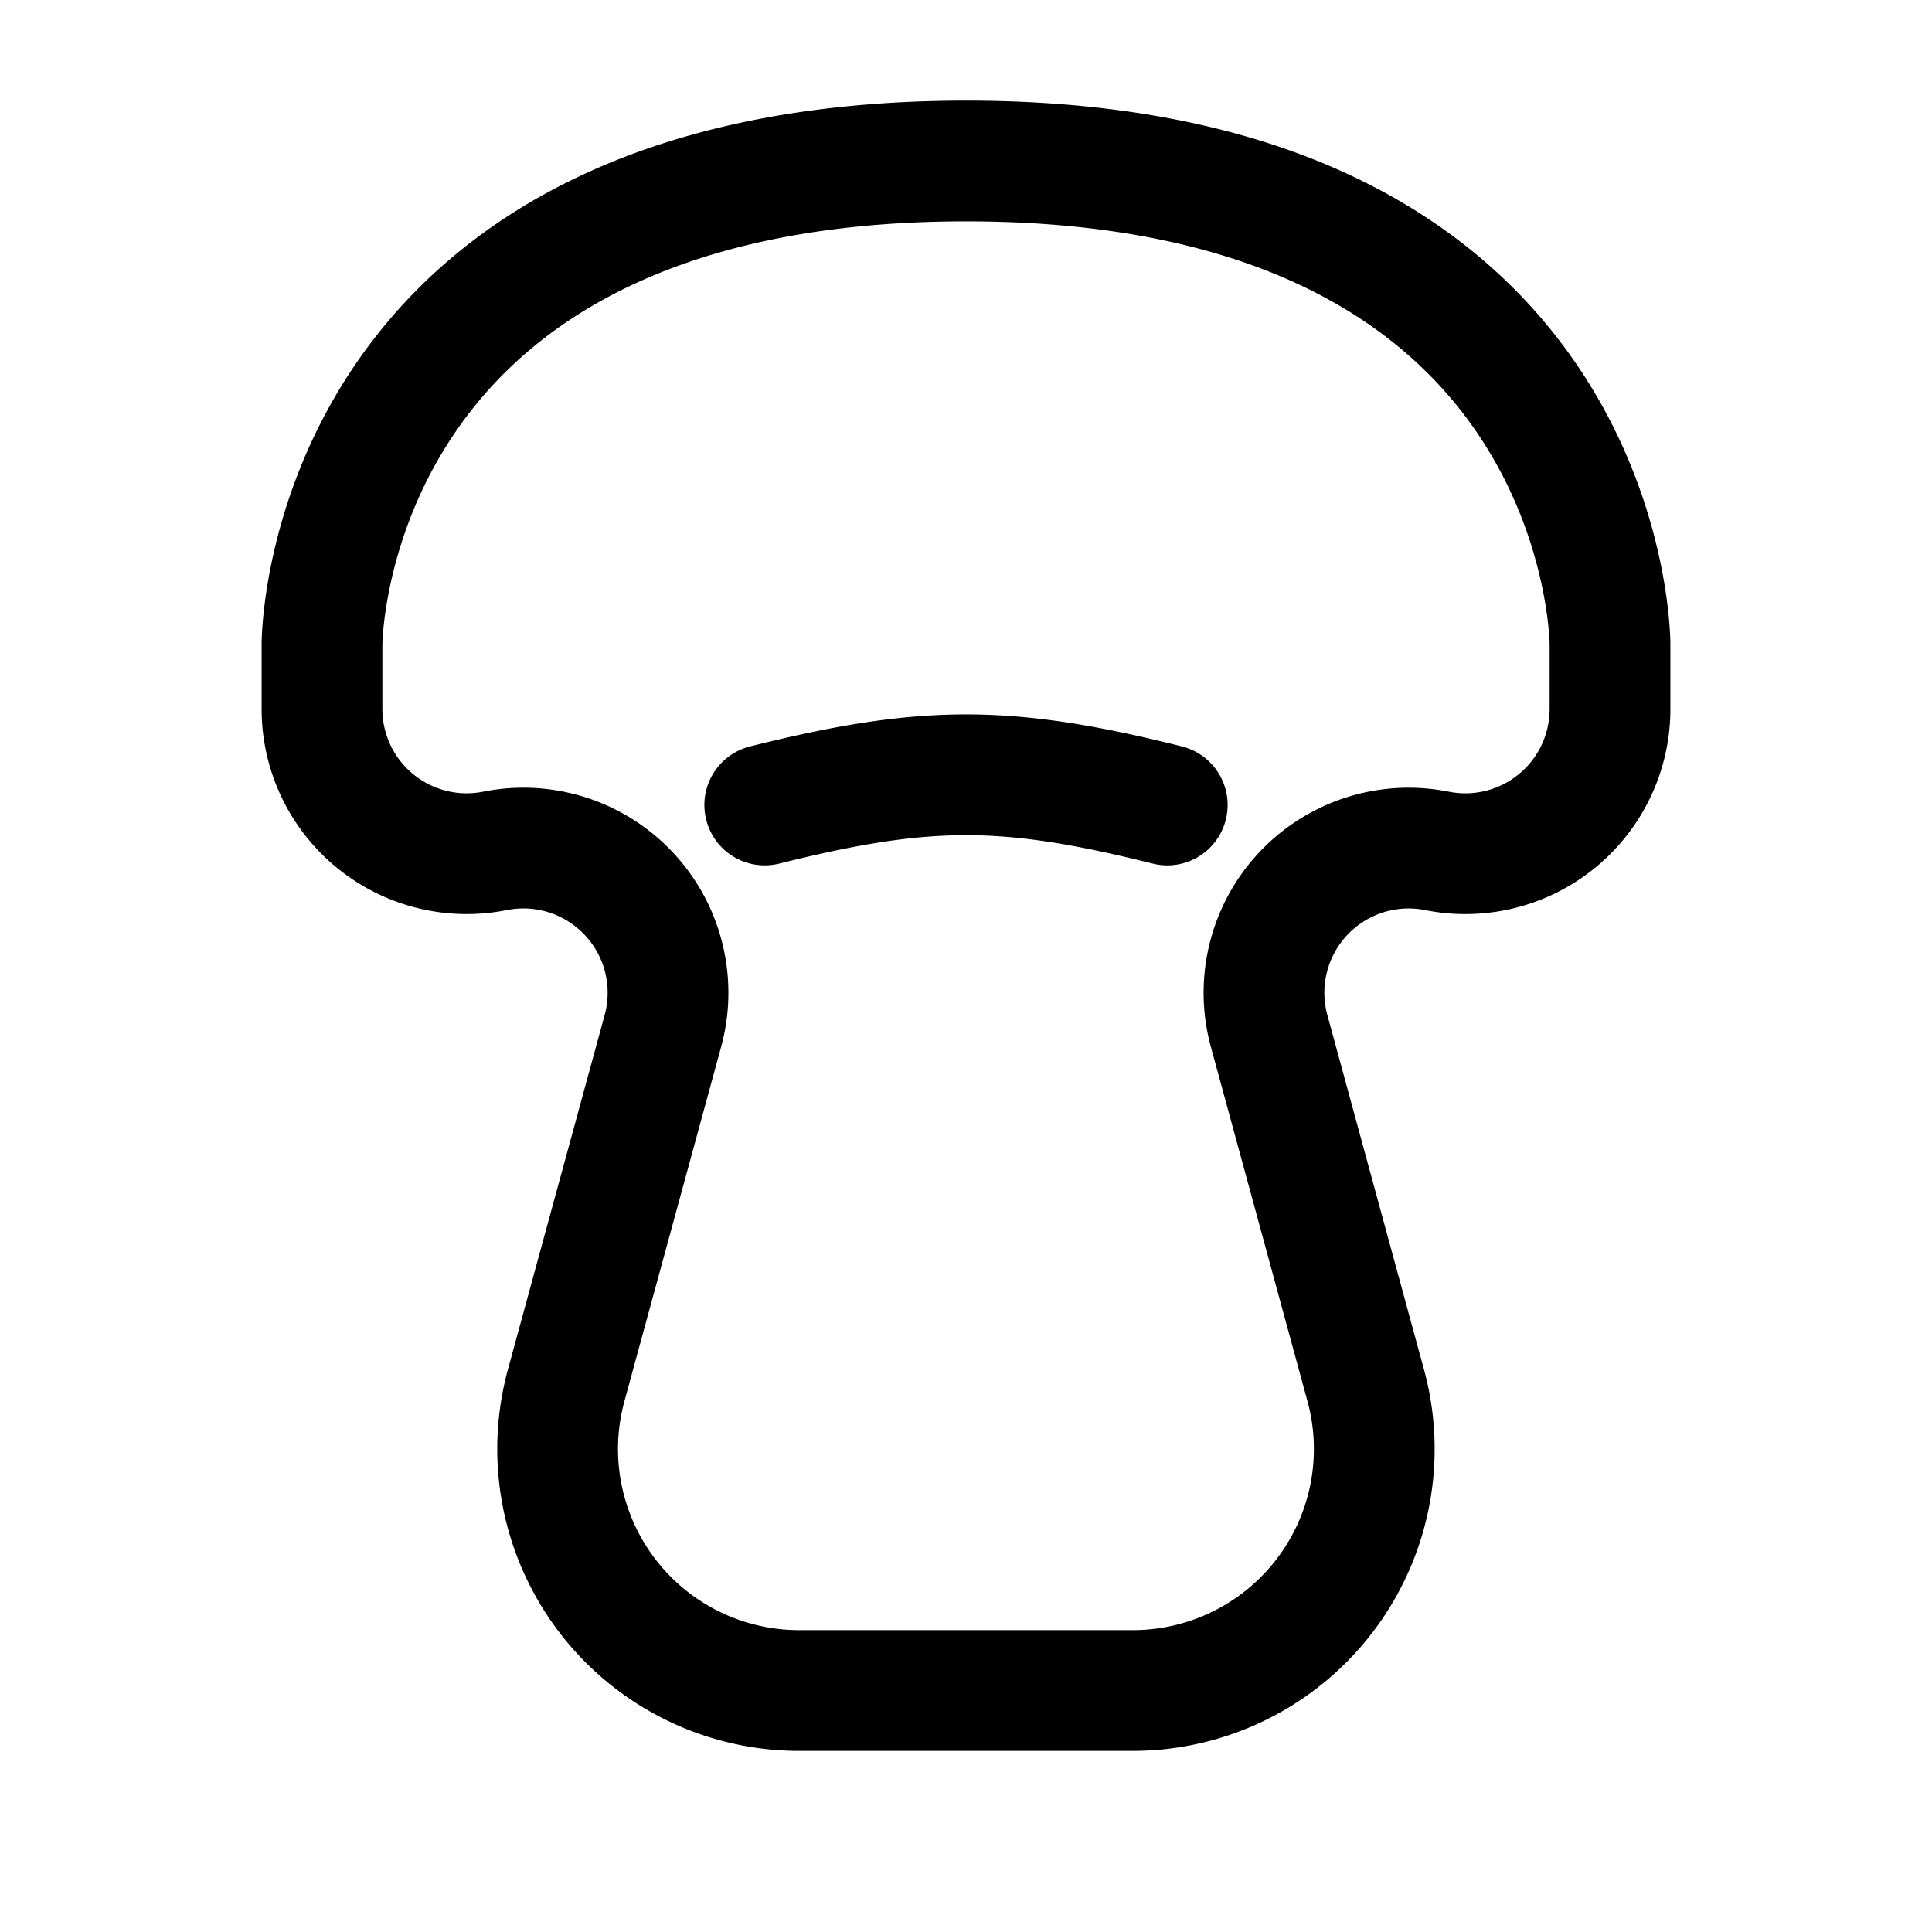<svg id="mushroom" xmlns="http://www.w3.org/2000/svg" fill="none" viewBox="0 0 24 24">
    <path stroke="currentColor" stroke-linecap="round" stroke-linejoin="round" stroke-width="1.5"
          d="M9.5 10c2-.5 3-.5 5 0M12 2c8 0 8 6 8 6q0 0 0 0v.808a1.797 1.797 0 0 1-2.15 1.762v0a1.797 1.797 0 0 0-2.085 2.235l1.201 4.406A3 3 0 0 1 14.073 21H9.928a3 3 0 0 1-2.895-3.79l1.202-4.405a1.797 1.797 0 0 0-2.086-2.235v0A1.797 1.797 0 0 1 4 8.808V8q0 0 0 0s0-6 8-6"/>
</svg>